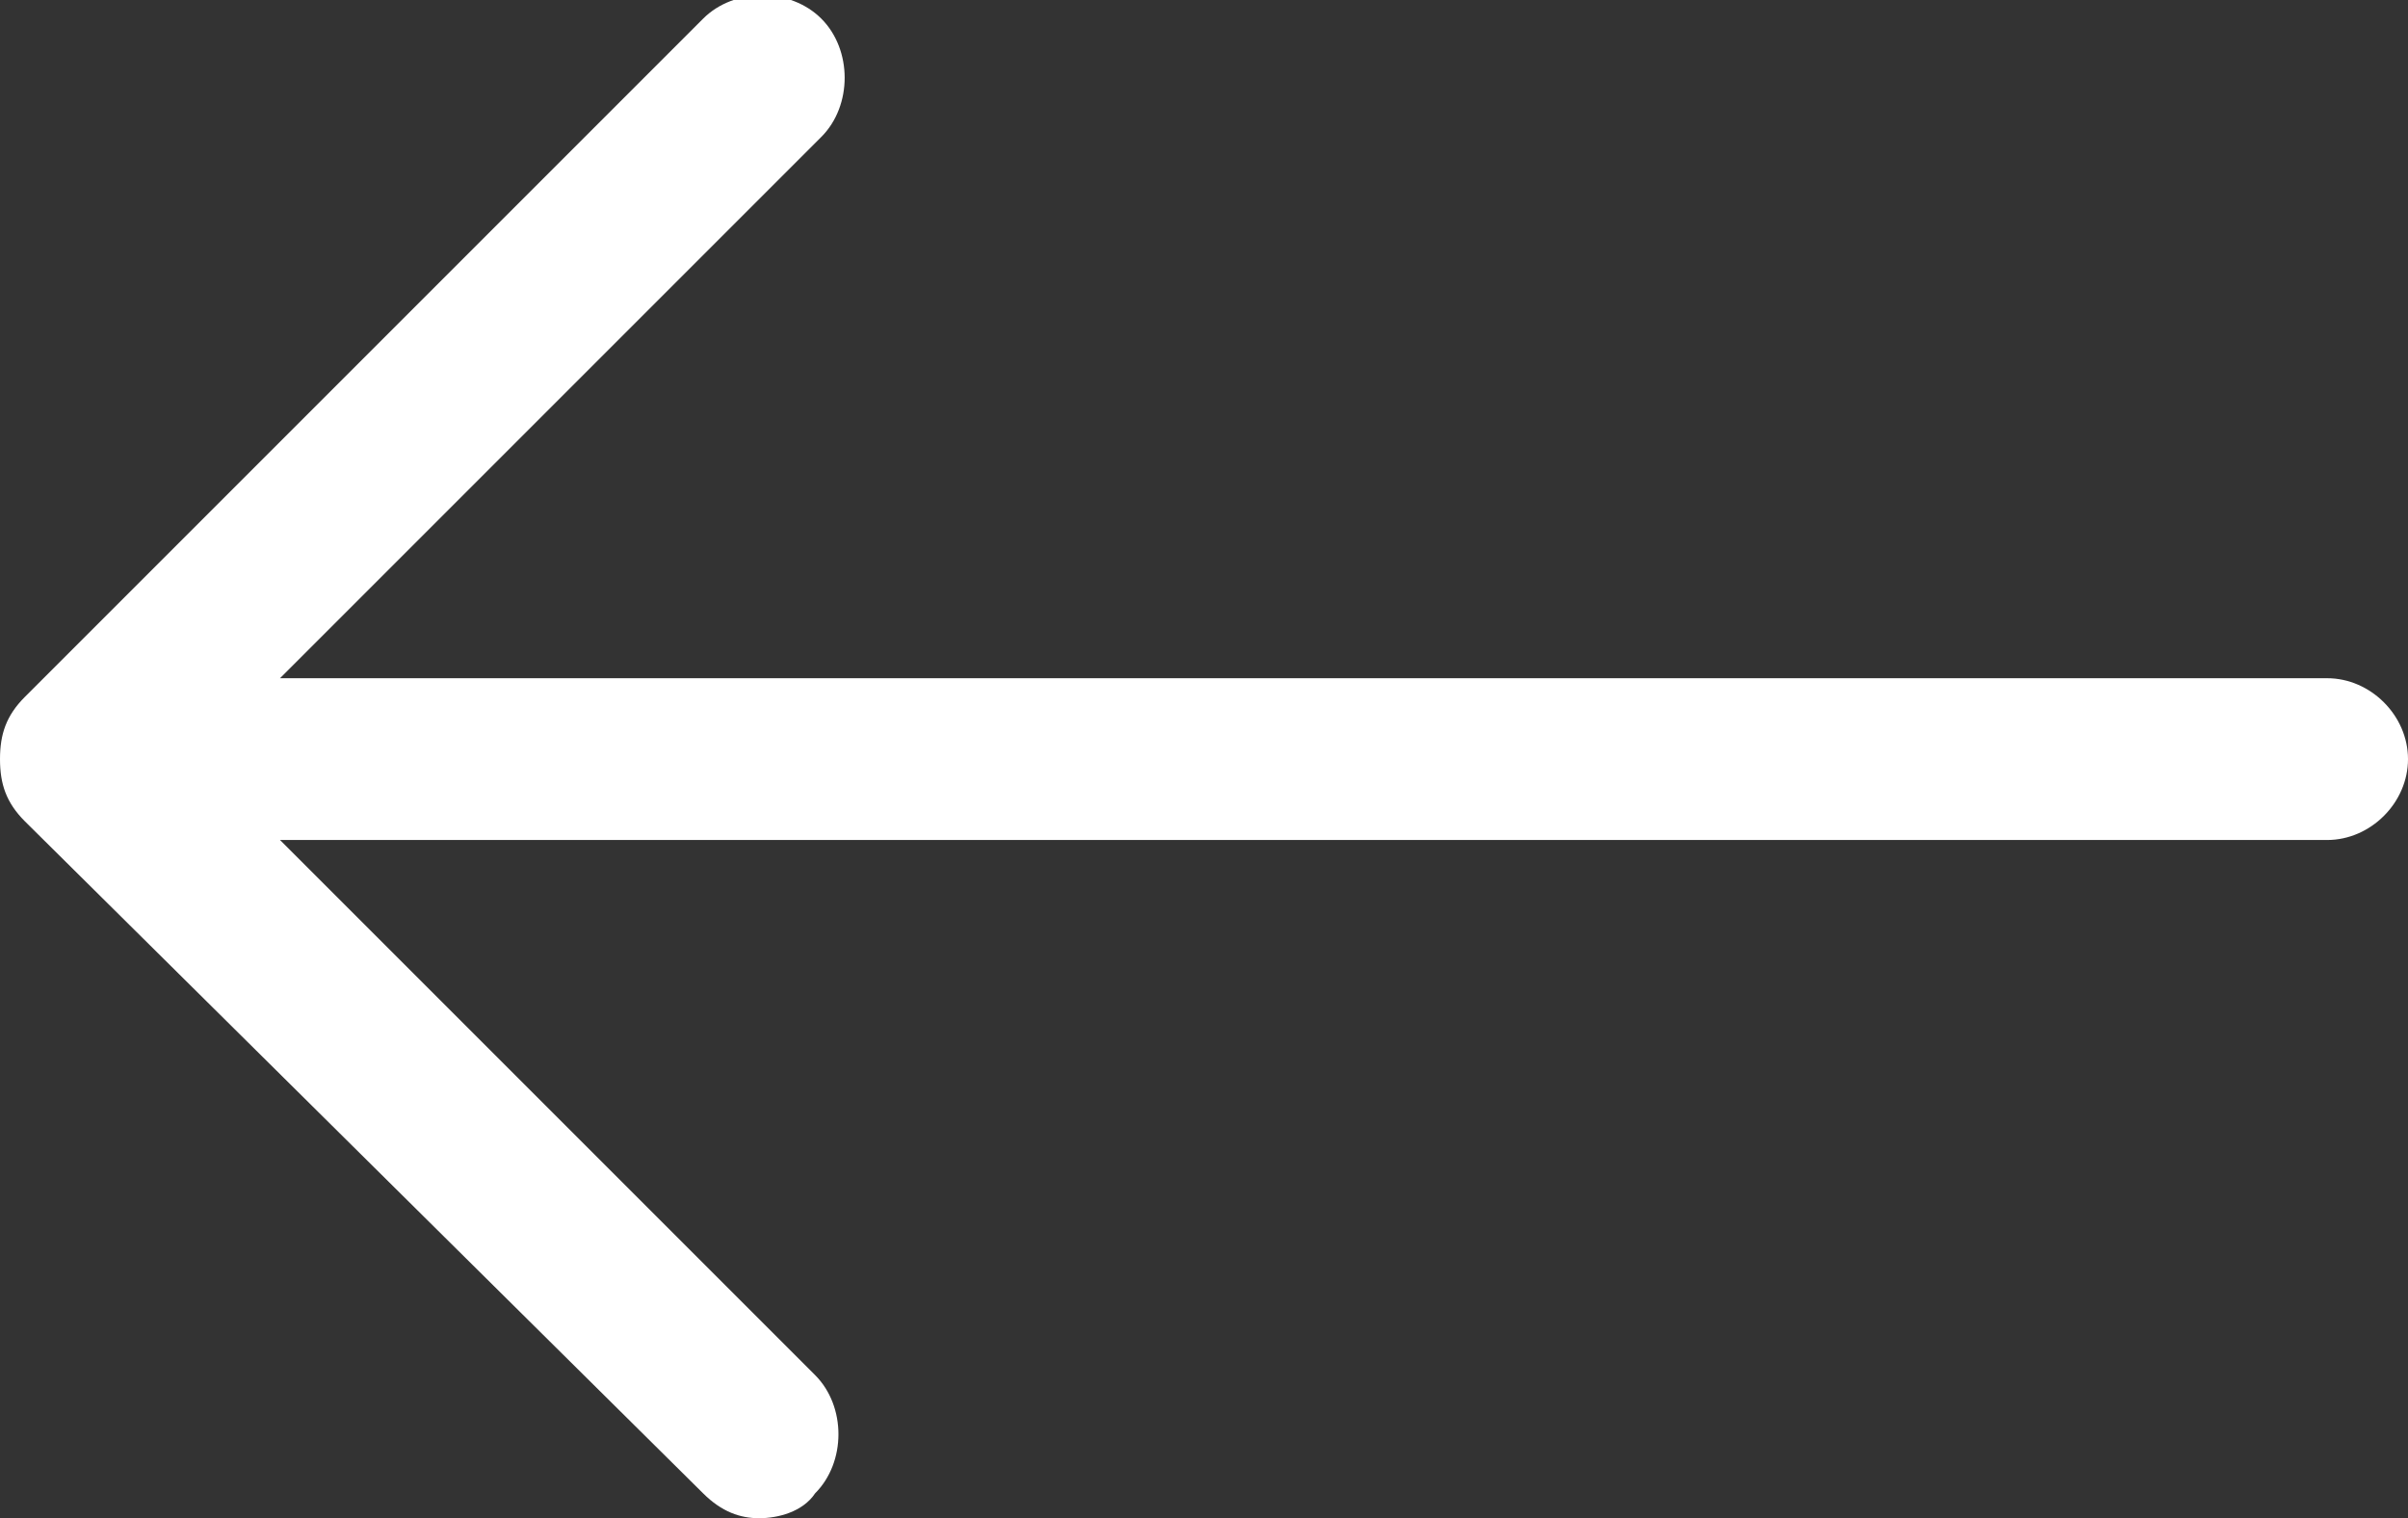 <?xml version="1.0" encoding="utf-8"?>
<!-- Generator: Adobe Illustrator 22.0.1, SVG Export Plug-In . SVG Version: 6.00 Build 0)  -->
<svg version="1.1" xmlns="http://www.w3.org/2000/svg" xmlns:xlink="http://www.w3.org/1999/xlink" x="0px" y="0px"
	 viewBox="0 0 38.7 24.4" style="enable-background:new 0 0 38.7 24.4;" xml:space="preserve">
<rect x="0" y="0" width="38.7" height="24.4" fill="#333333" stroke="none"/>
<style type="text/css">
	.st0{display:none;}
	.st1{fill:#FFFFFF;}
	.st2{fill:#CB831D;}
	.st3{fill:#FFFFFF;stroke:#666666;stroke-miterlimit:10;}
	.st4{opacity:0.2;fill:#FFFFFF;stroke:#666666;stroke-miterlimit:10;}
	.st5{opacity:0.11;}
	.st6{fill:none;stroke:#FFFFFF;stroke-miterlimit:10;}
	.st7{opacity:0.43;fill:#F0F0F0;}
	.st8{fill:none;stroke:#F0F0F0;stroke-miterlimit:10;}
	.st9{opacity:0.65;fill:#333333;}
</style>
<g id="圖層_2" class="st0">
</g>
<g id="圖層_3">
</g>
<g id="圖層_1">
	<path class="st1" d="M37.4,10.9H4.5l8.7-8.7c0.5-0.5,0.5-1.4,0-1.9c-0.5-0.5-1.4-0.5-1.9,0L0.4,11.2c-0.3,0.3-0.4,0.6-0.4,1
		s0.1,0.7,0.4,1L11.3,24c0.3,0.3,0.6,0.4,0.9,0.4s0.7-0.1,0.9-0.4c0.5-0.5,0.5-1.4,0-1.9l-8.6-8.6h32.9c0.7,0,1.3-0.6,1.3-1.3
		S38.1,10.9,37.4,10.9z"/>
</g>
</svg>
